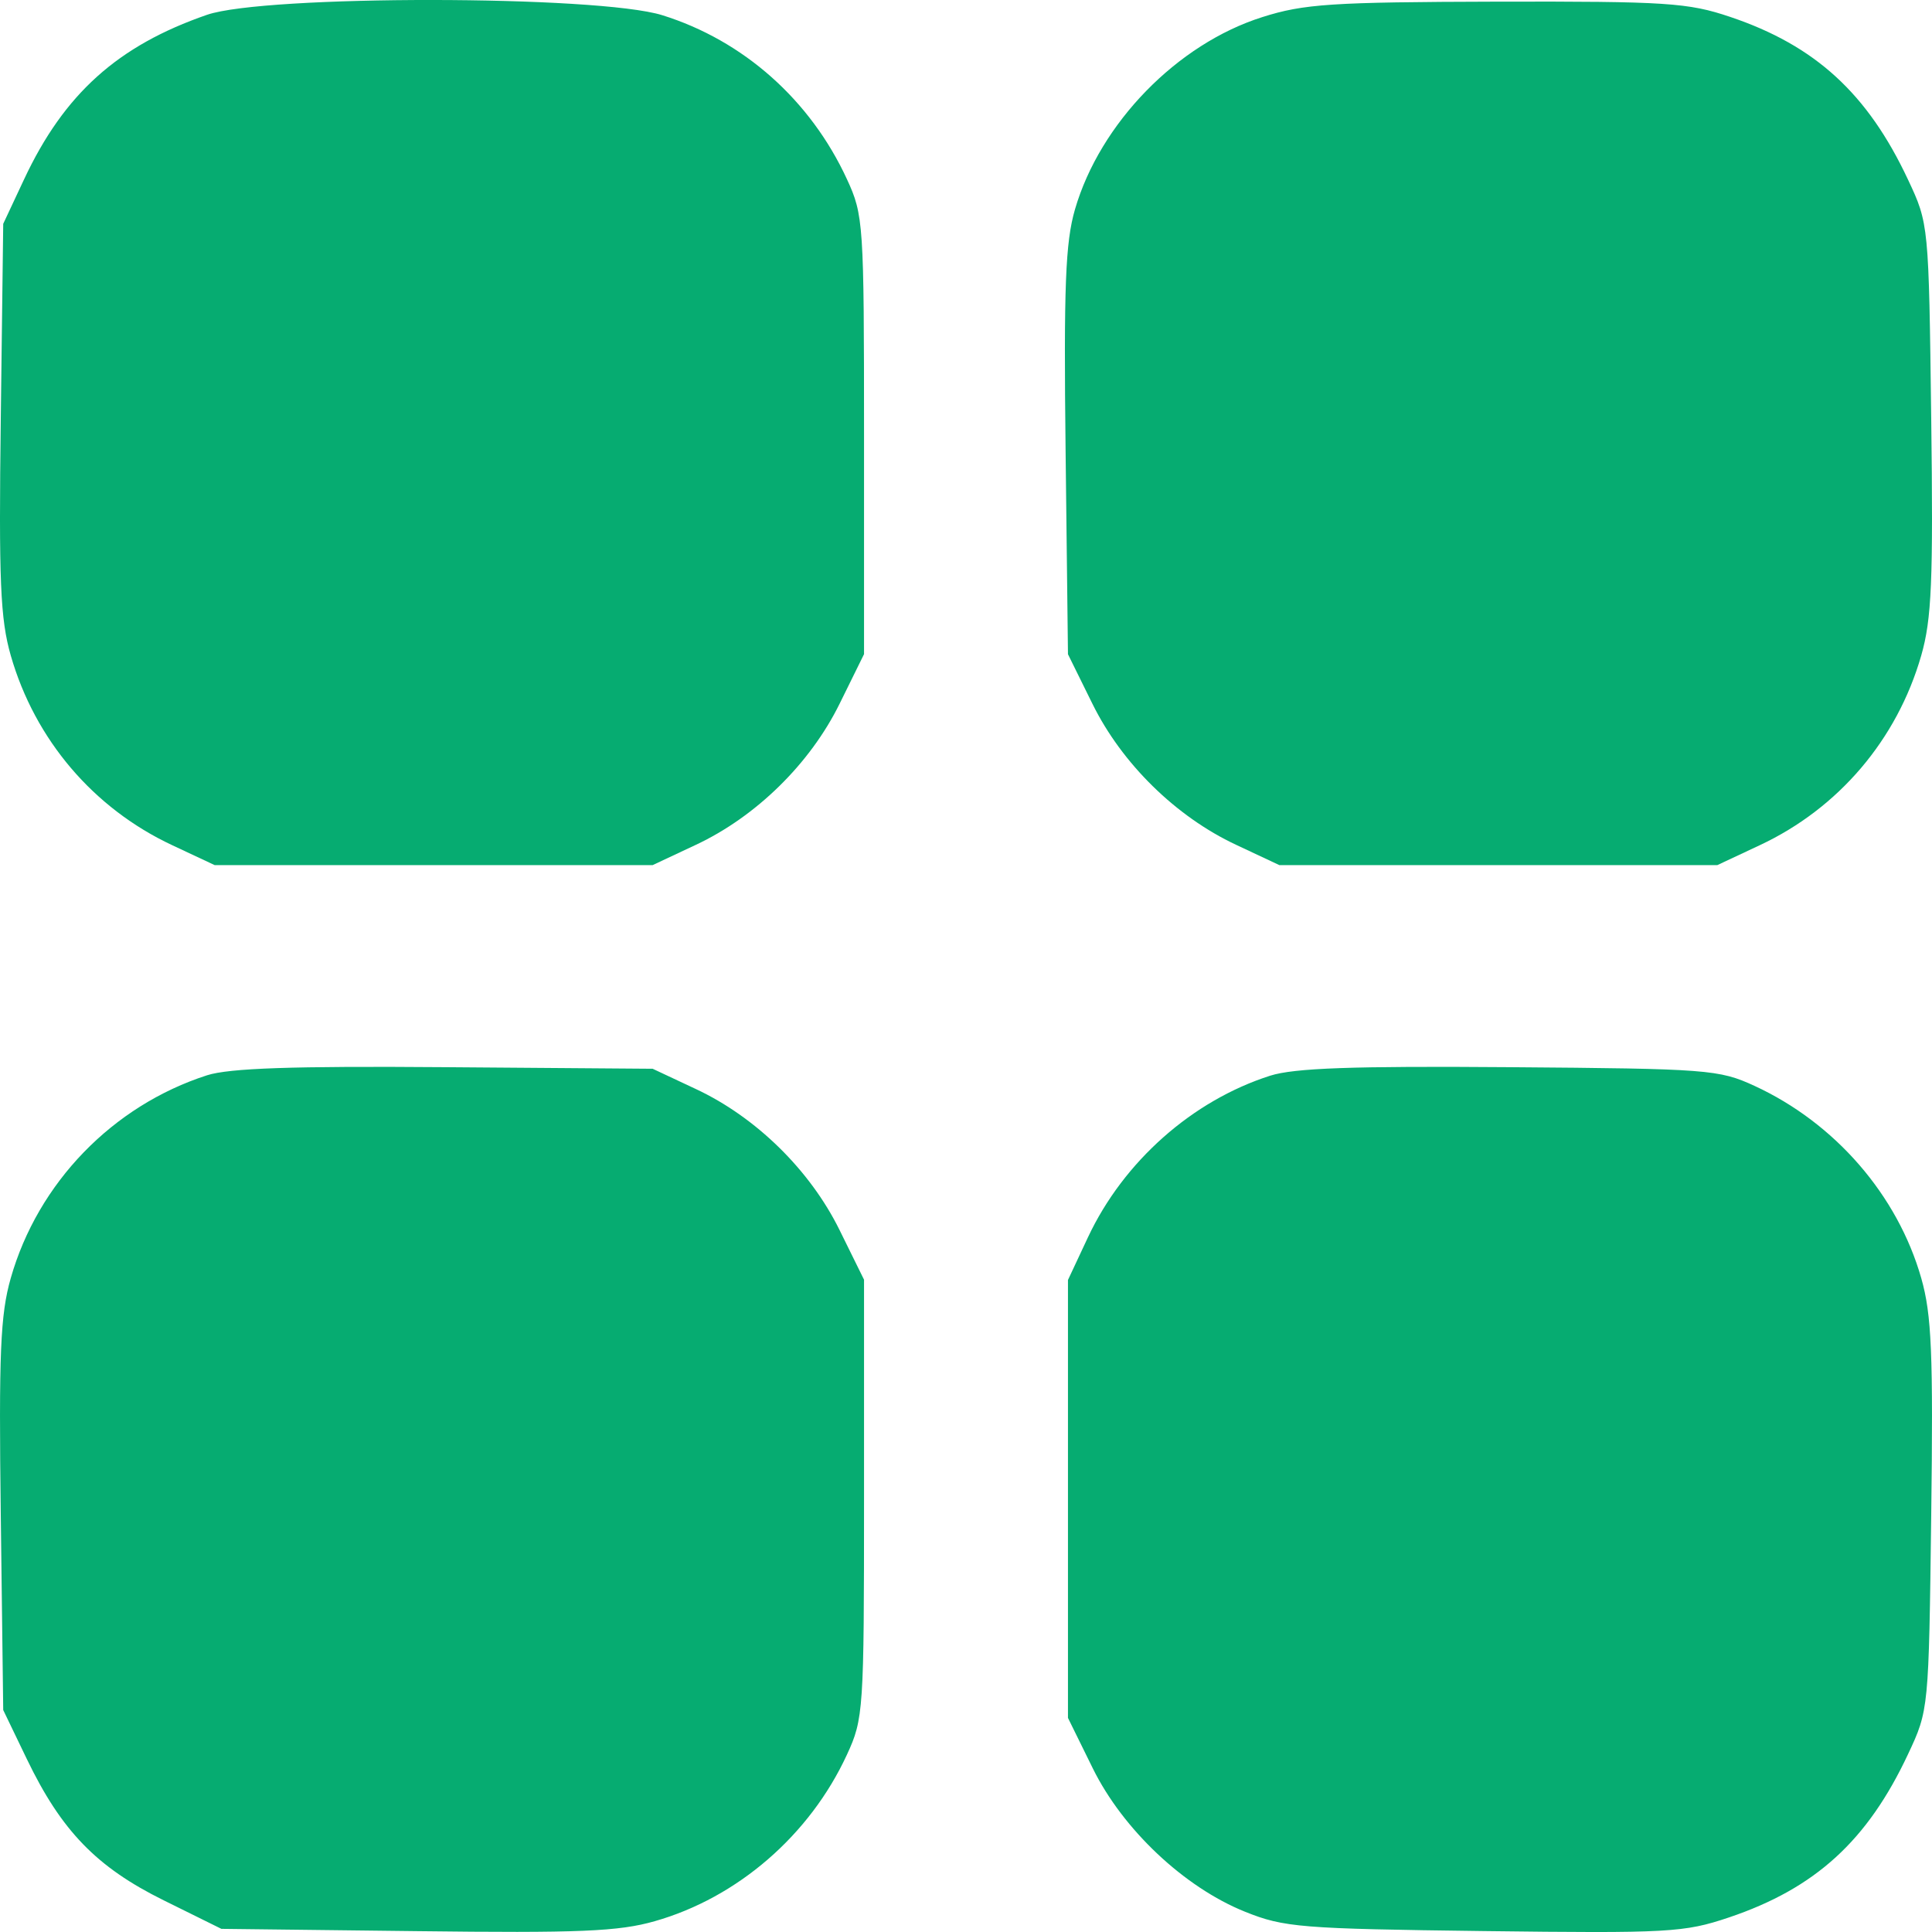 <svg width="27" height="27" viewBox="0 0 27 27" fill="none" xmlns="http://www.w3.org/2000/svg">
<path fill-rule="evenodd" clip-rule="evenodd" d="M2.893 0.207C1.646 0.638 0.897 1.311 0.338 2.503L0.045 3.128L0.011 5.841C-0.018 8.124 0.004 8.651 0.151 9.163C0.489 10.337 1.305 11.296 2.407 11.812L3 12.09H6.06H9.121L9.724 11.807C10.567 11.412 11.321 10.672 11.733 9.836L12.075 9.142V6.082C12.075 3.124 12.068 3.005 11.836 2.504C11.325 1.396 10.388 0.565 9.254 0.212C8.352 -0.068 3.701 -0.072 2.893 0.207ZM17.641 0.239C16.451 0.615 15.373 1.722 15.023 2.926C14.889 3.387 14.865 4.002 14.892 6.316L14.925 9.143L15.267 9.836C15.679 10.672 16.434 11.413 17.276 11.807L17.879 12.09H20.94H24L24.593 11.812C25.695 11.296 26.511 10.337 26.849 9.163C26.996 8.651 27.018 8.124 26.989 5.841C26.955 3.138 26.954 3.126 26.666 2.513C26.101 1.307 25.368 0.636 24.179 0.236C23.592 0.038 23.29 0.018 20.917 0.023C18.612 0.029 18.223 0.054 17.641 0.239ZM2.894 15.027C1.574 15.452 0.53 16.53 0.15 17.863C0.005 18.372 -0.018 18.911 0.011 21.184L0.045 23.898L0.375 24.583C0.858 25.586 1.35 26.094 2.287 26.557L3.094 26.956L5.82 26.988C8.094 27.016 8.647 26.993 9.15 26.849C10.308 26.52 11.318 25.645 11.836 24.522C12.068 24.021 12.075 23.902 12.075 20.944V17.884L11.733 17.19C11.321 16.354 10.567 15.613 9.724 15.219L9.121 14.936L6.219 14.914C4.087 14.897 3.204 14.928 2.894 15.027ZM17.751 15.033C16.662 15.381 15.702 16.232 15.205 17.29L14.925 17.888V20.948V24.008L15.272 24.713C15.694 25.569 16.551 26.376 17.4 26.717C17.944 26.936 18.18 26.955 20.74 26.987C23.321 27.019 23.537 27.007 24.161 26.797C25.369 26.39 26.098 25.725 26.666 24.513C26.954 23.9 26.955 23.888 26.989 21.184C27.018 18.911 26.995 18.372 26.85 17.863C26.519 16.702 25.645 15.694 24.519 15.175C24.024 14.947 23.867 14.935 21.098 14.914C18.905 14.897 18.087 14.926 17.751 15.033Z" fill="#06AC71"/>
</svg>
